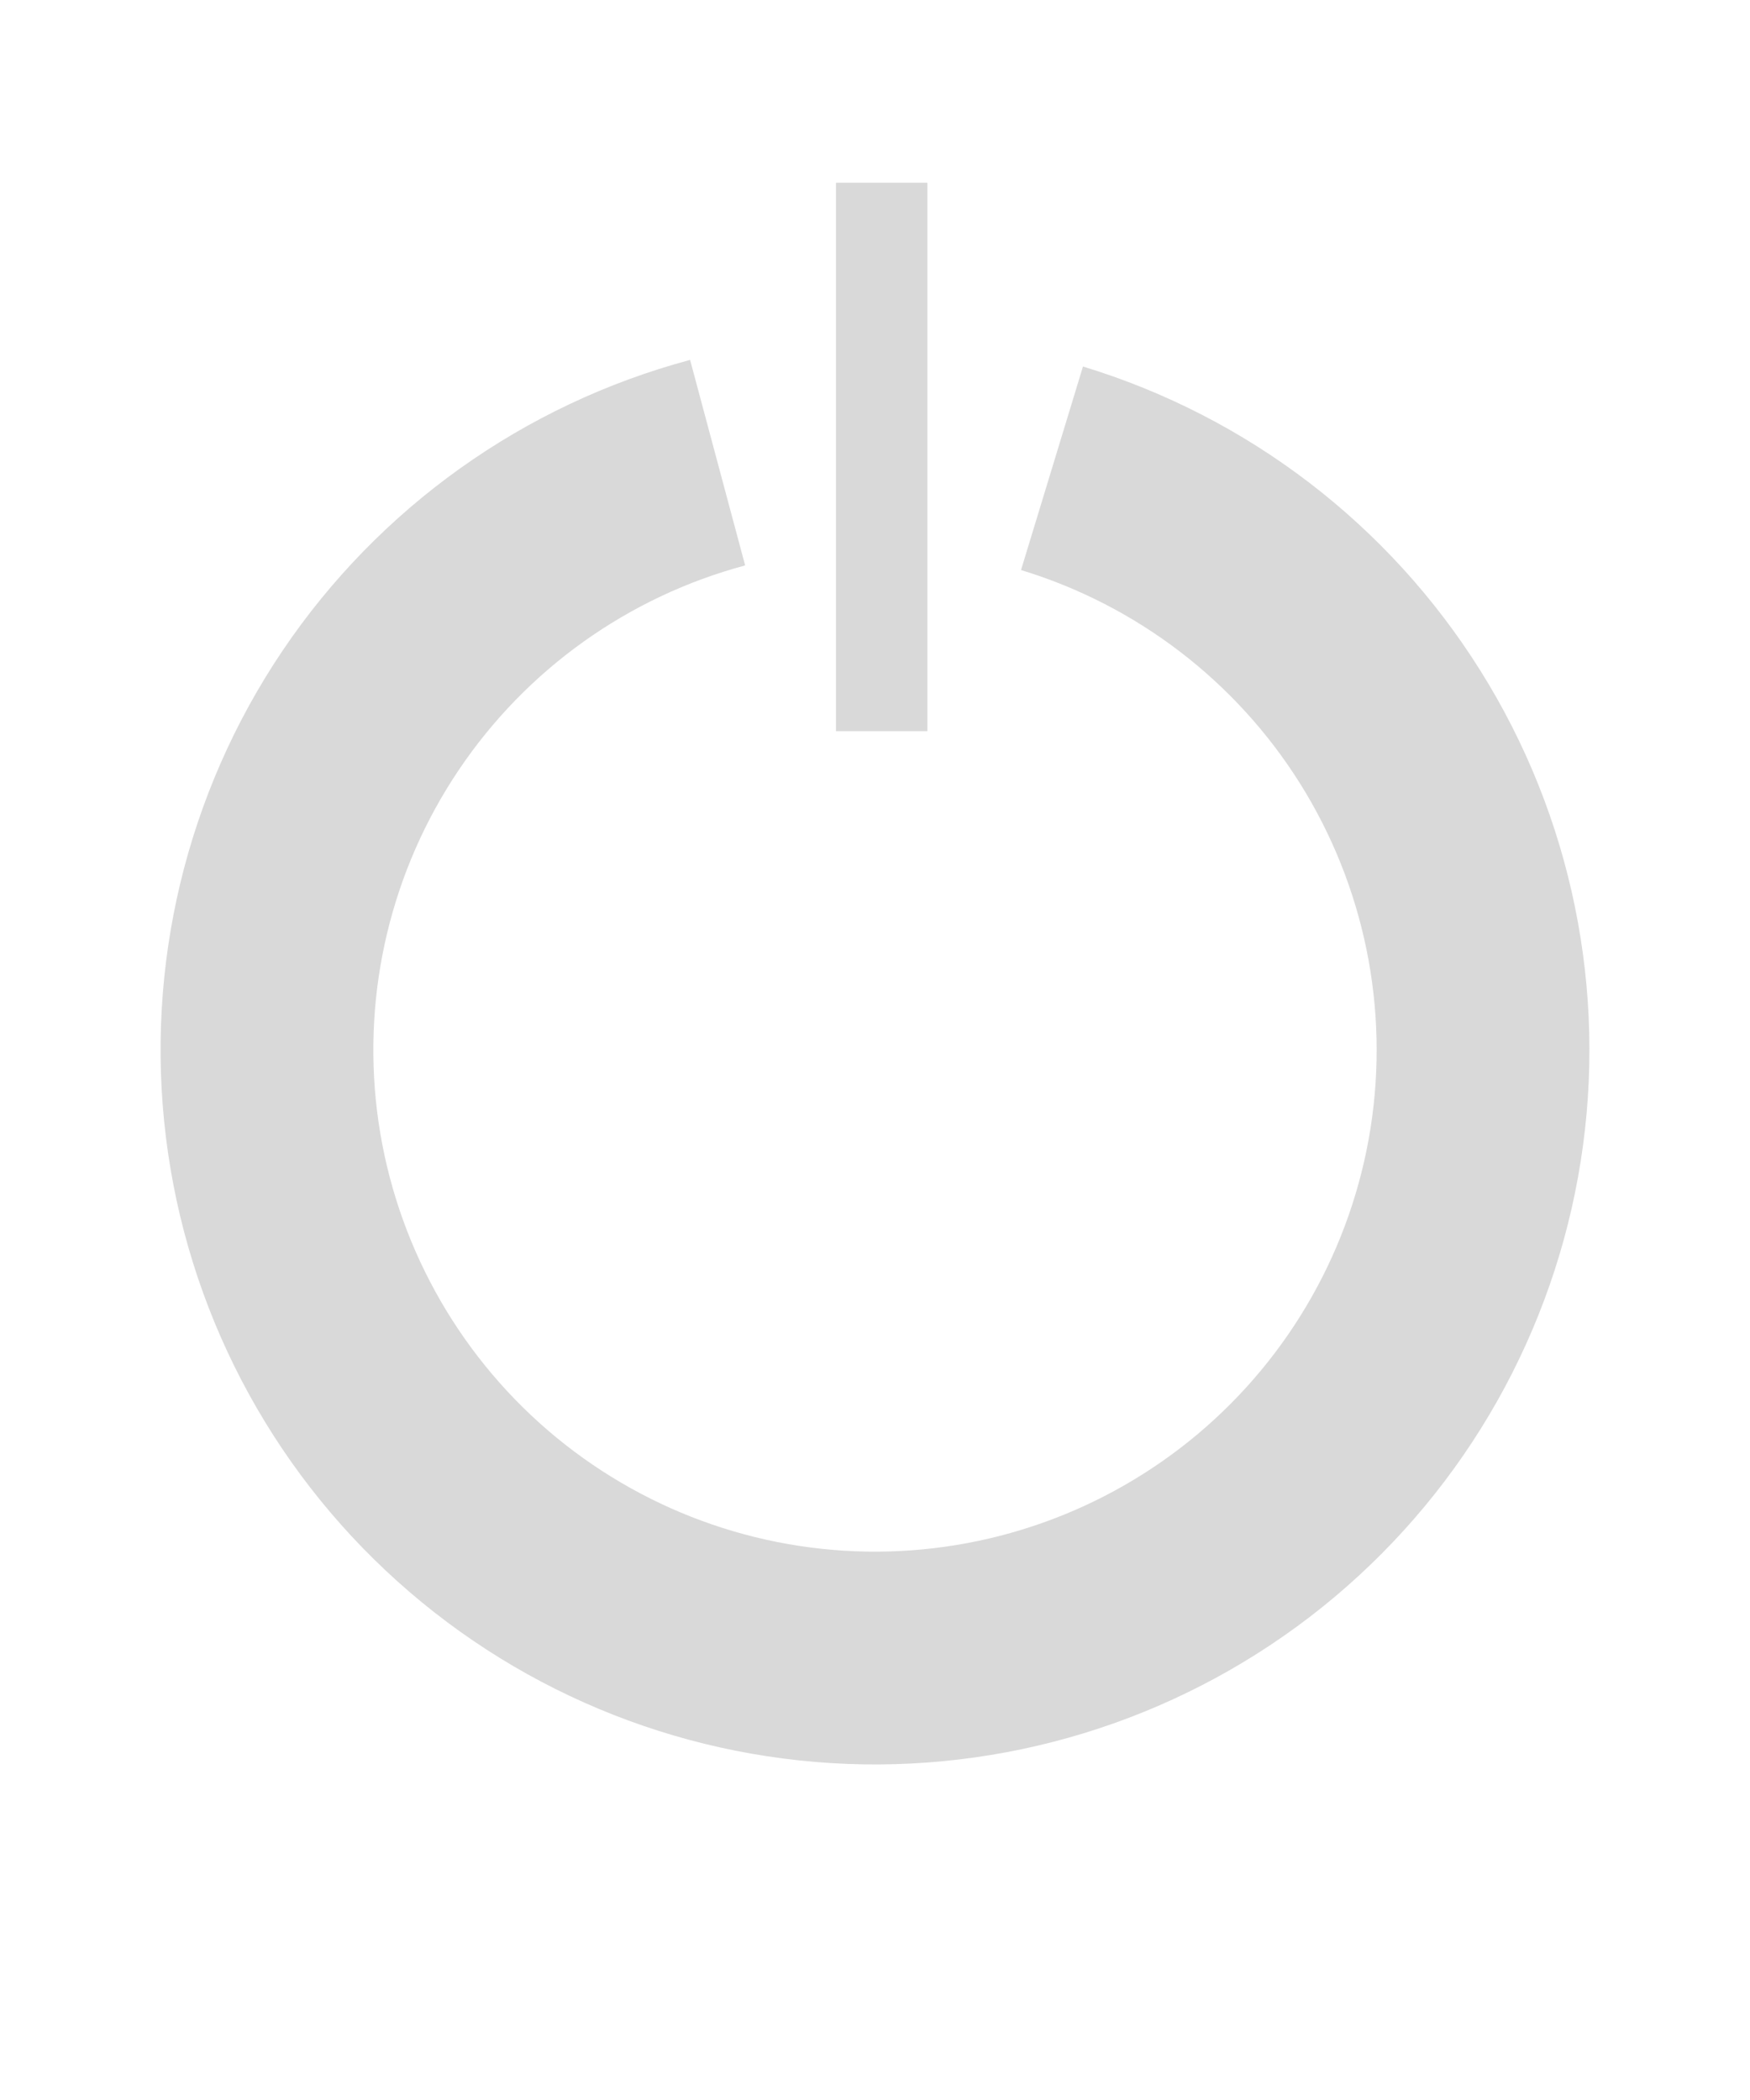 <svg width="20" height="24" viewBox="0 0 50 50" fill="none" xmlns="http://www.w3.org/2000/svg">
<path d="M19.717 5.283C14.962 6.557 10.828 9.507 8.075 13.588C5.323 17.67 4.139 22.608 4.741 27.494C5.342 32.38 7.689 36.884 11.349 40.176C15.009 43.468 19.735 45.327 24.657 45.41C29.579 45.492 34.365 43.793 38.134 40.626C41.902 37.459 44.399 33.036 45.164 28.173C45.929 23.31 44.912 18.335 42.298 14.163C39.685 9.991 35.652 6.905 30.942 5.472L29.172 11.287C32.48 12.294 35.311 14.461 37.147 17.39C38.982 20.32 39.696 23.814 39.159 27.228C38.622 30.643 36.868 33.748 34.222 35.972C31.576 38.196 28.215 39.389 24.759 39.331C21.303 39.273 17.984 37.968 15.414 35.657C12.845 33.345 11.197 30.182 10.774 26.752C10.352 23.321 11.183 19.853 13.116 16.987C15.048 14.121 17.951 12.05 21.29 11.155L19.717 5.283Z" fill="#D9D9D9"/>
<rect x="23.885" y="0.222" width="2.611" height="15.669" fill="#D9D9D9"/>
</svg>
